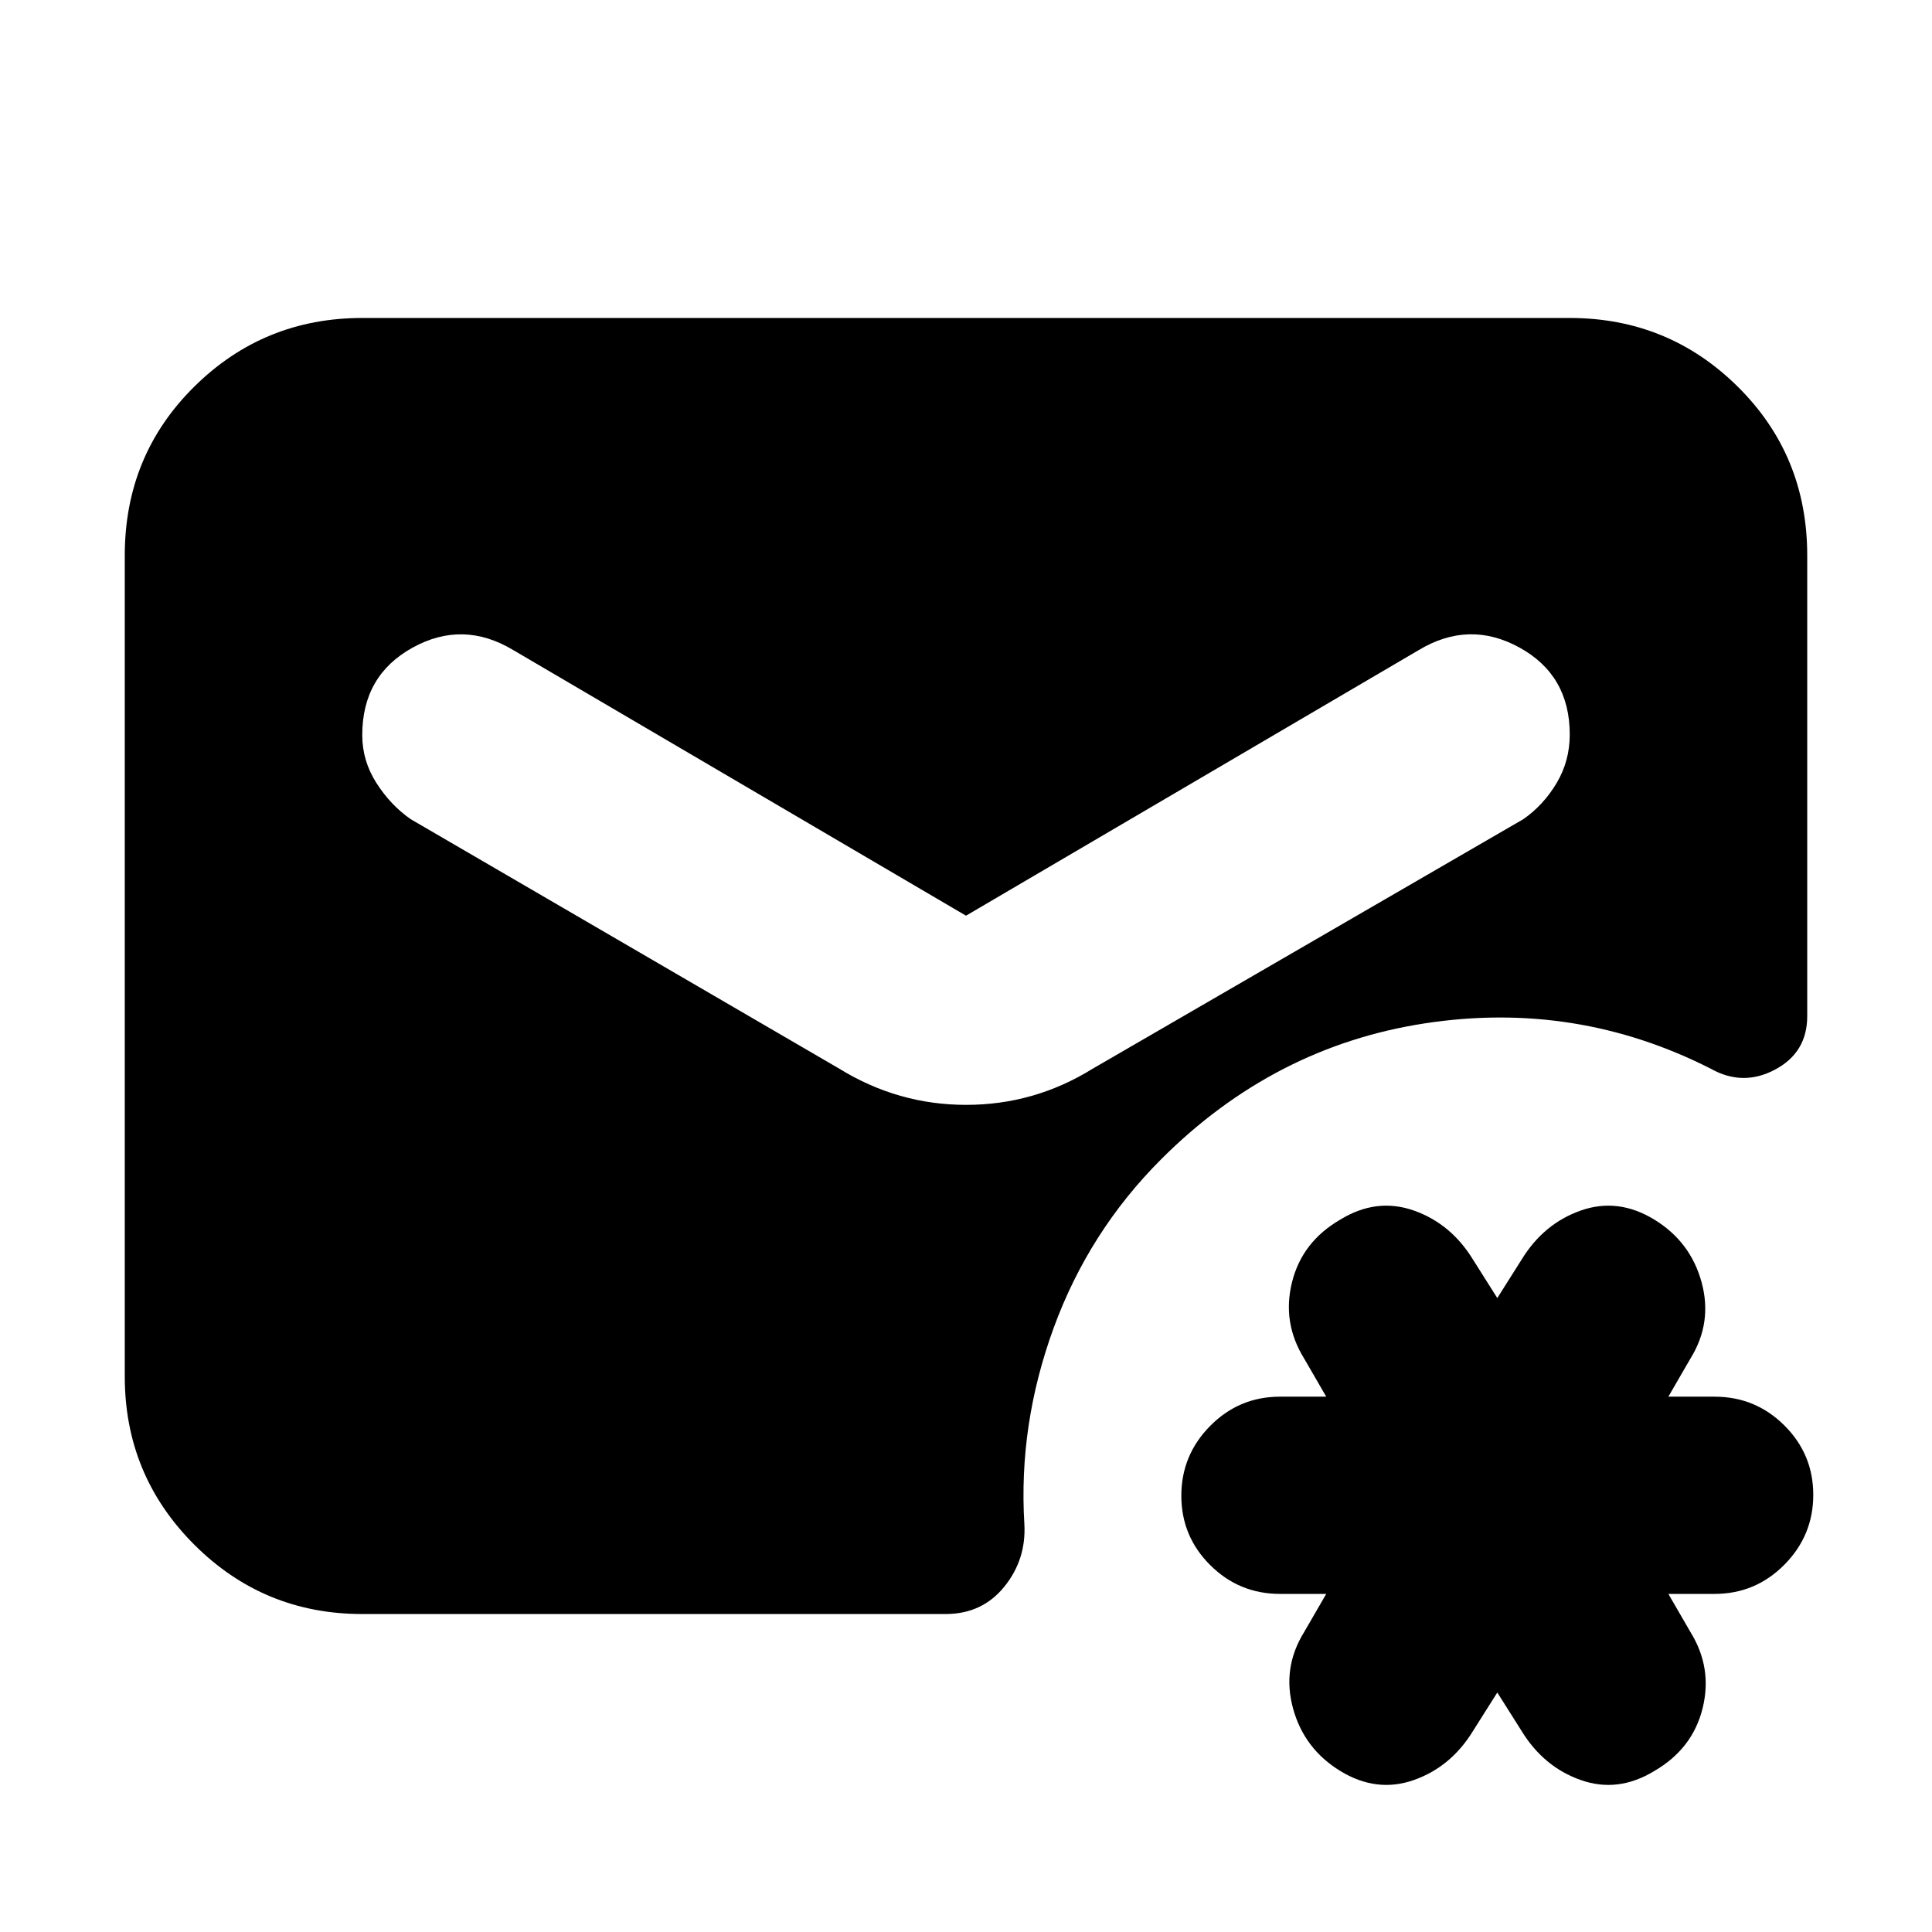 <svg xmlns="http://www.w3.org/2000/svg" height="20" viewBox="0 -960 960 960" width="20"><path d="m744-119-12 19q-11 18-29.5 24.5T666-80q-18-11-23.5-31.11T648-149l11-19h-22.96q-20.31 0-34.68-14.29Q587-196.58 587-216.79t14.36-34.71q14.37-14.5 34.68-14.5H659l-11-19q-11-17.78-6-37.89T666-354q18-11 36.5-4.5T732-334l12 19 12-19q11-18 29.5-24.5T822-354q18 11 23.5 31.11T840-285l-11 19h22.96q20.31 0 34.68 14.29Q901-237.42 901-217.21t-14.36 34.71Q872.27-168 851.96-168H829l11 19q11 17.78 6 37.89T822-80q-18 11-36.5 4.5T756-100l-12-19ZM480-505 255-637q-25-15-50-1.18-25 13.81-25 43.45 0 12.73 7 23.73t17 18l213 124q29.19 18 63.09 18Q514-411 543-429l214-124q10-7 16.5-17.94Q780-581.88 780-595q0-29.5-25-43.25T705-637L480-505ZM180-158q-49 0-83.5-34.5T62-276v-408q0-49.7 34.5-83.85Q131-802 180-802h600q49 0 83.5 34.15T898-684v228.92q0 18.08-16.02 26.58-16.01 8.5-31.98-.5-67-34-142-22.5T577-384q-36 36-53.5 84T509-202.74q1 17.65-10 31.2Q488-158 469.9-158H180Z"/></svg>